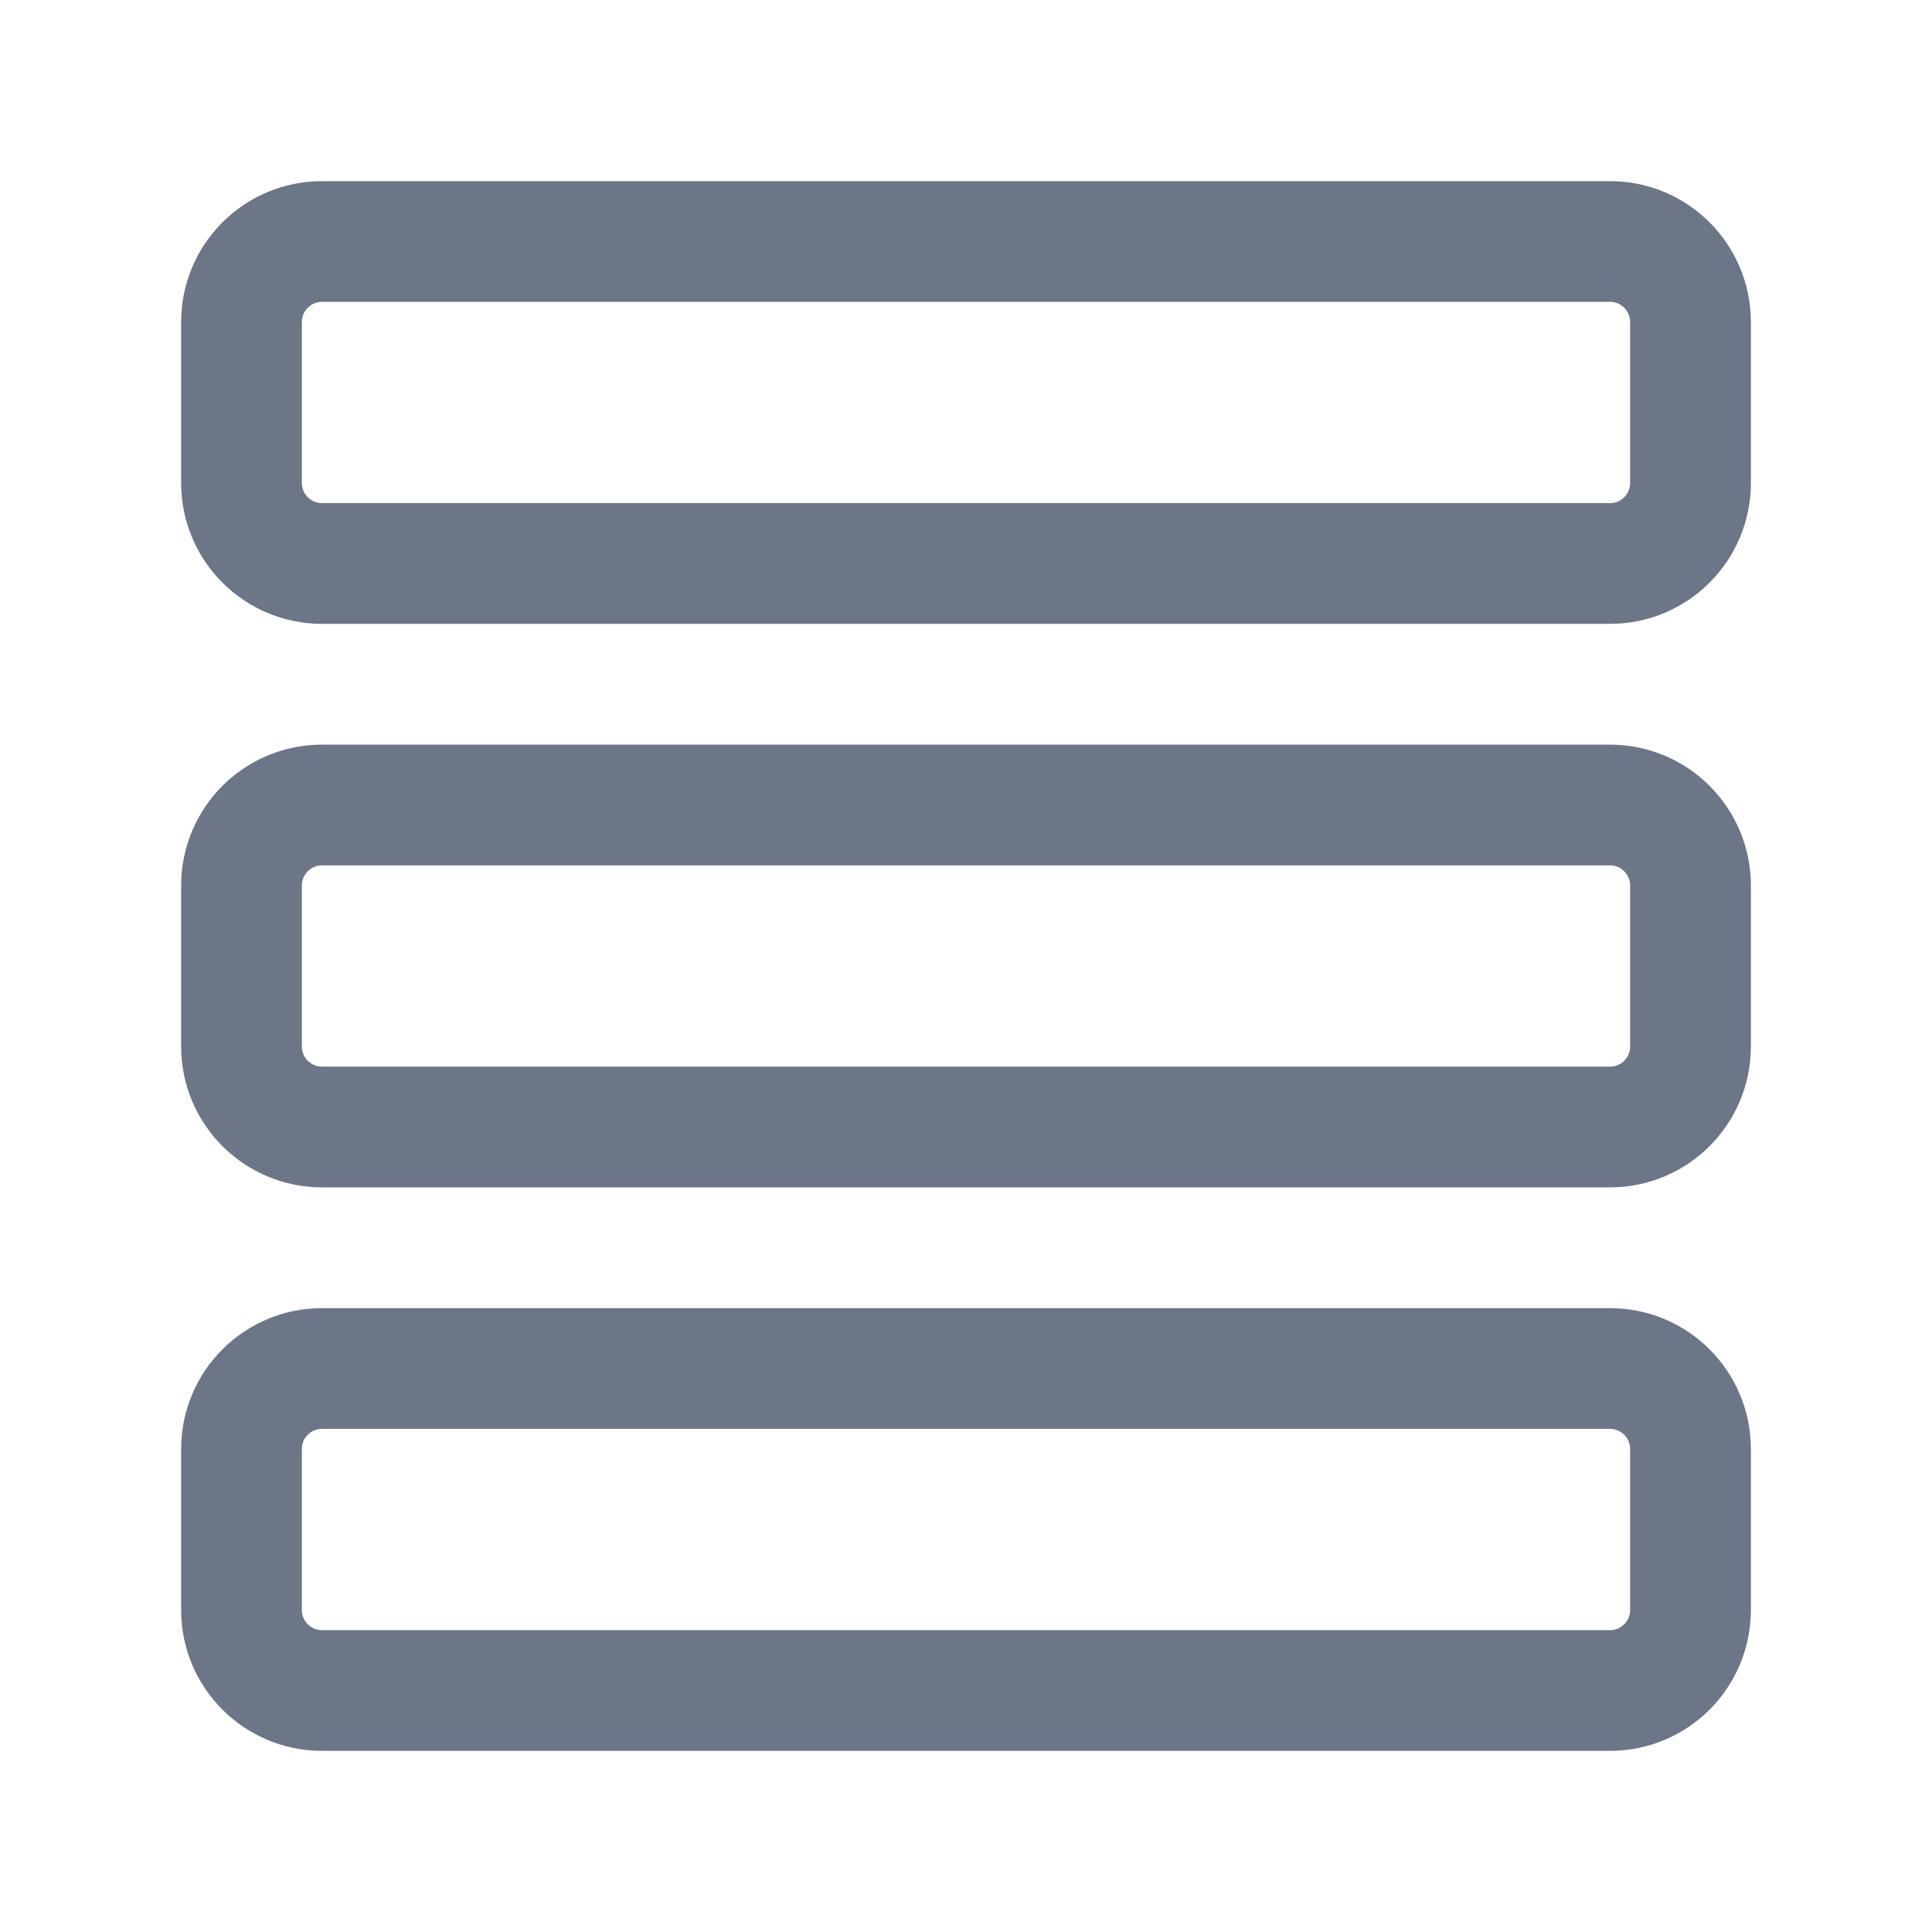 <svg width="24" height="24" viewBox="0 0 24 24" fill="none" xmlns="http://www.w3.org/2000/svg">
<path fill-rule="evenodd" clip-rule="evenodd" d="M20 7H4C3.448 7 3 6.552 3 6V4C3 3.448 3.448 3 4 3H20C20.552 3 21 3.448 21 4V6C21 6.552 20.552 7 20 7Z" stroke="#6D7686" stroke-width="1.5" stroke-linecap="round" stroke-linejoin="round"/>
<path fill-rule="evenodd" clip-rule="evenodd" d="M20 14H4C3.448 14 3 13.552 3 13V11C3 10.448 3.448 10 4 10H20C20.552 10 21 10.448 21 11V13C21 13.552 20.552 14 20 14Z" stroke="#6D7686" stroke-width="1.5" stroke-linecap="round" stroke-linejoin="round"/>
<path fill-rule="evenodd" clip-rule="evenodd" d="M20 21H4C3.448 21 3 20.552 3 20V18C3 17.448 3.448 17 4 17H20C20.552 17 21 17.448 21 18V20C21 20.552 20.552 21 20 21Z" stroke="#6D7686" stroke-width="1.5" stroke-linecap="round" stroke-linejoin="round"/>
</svg>
